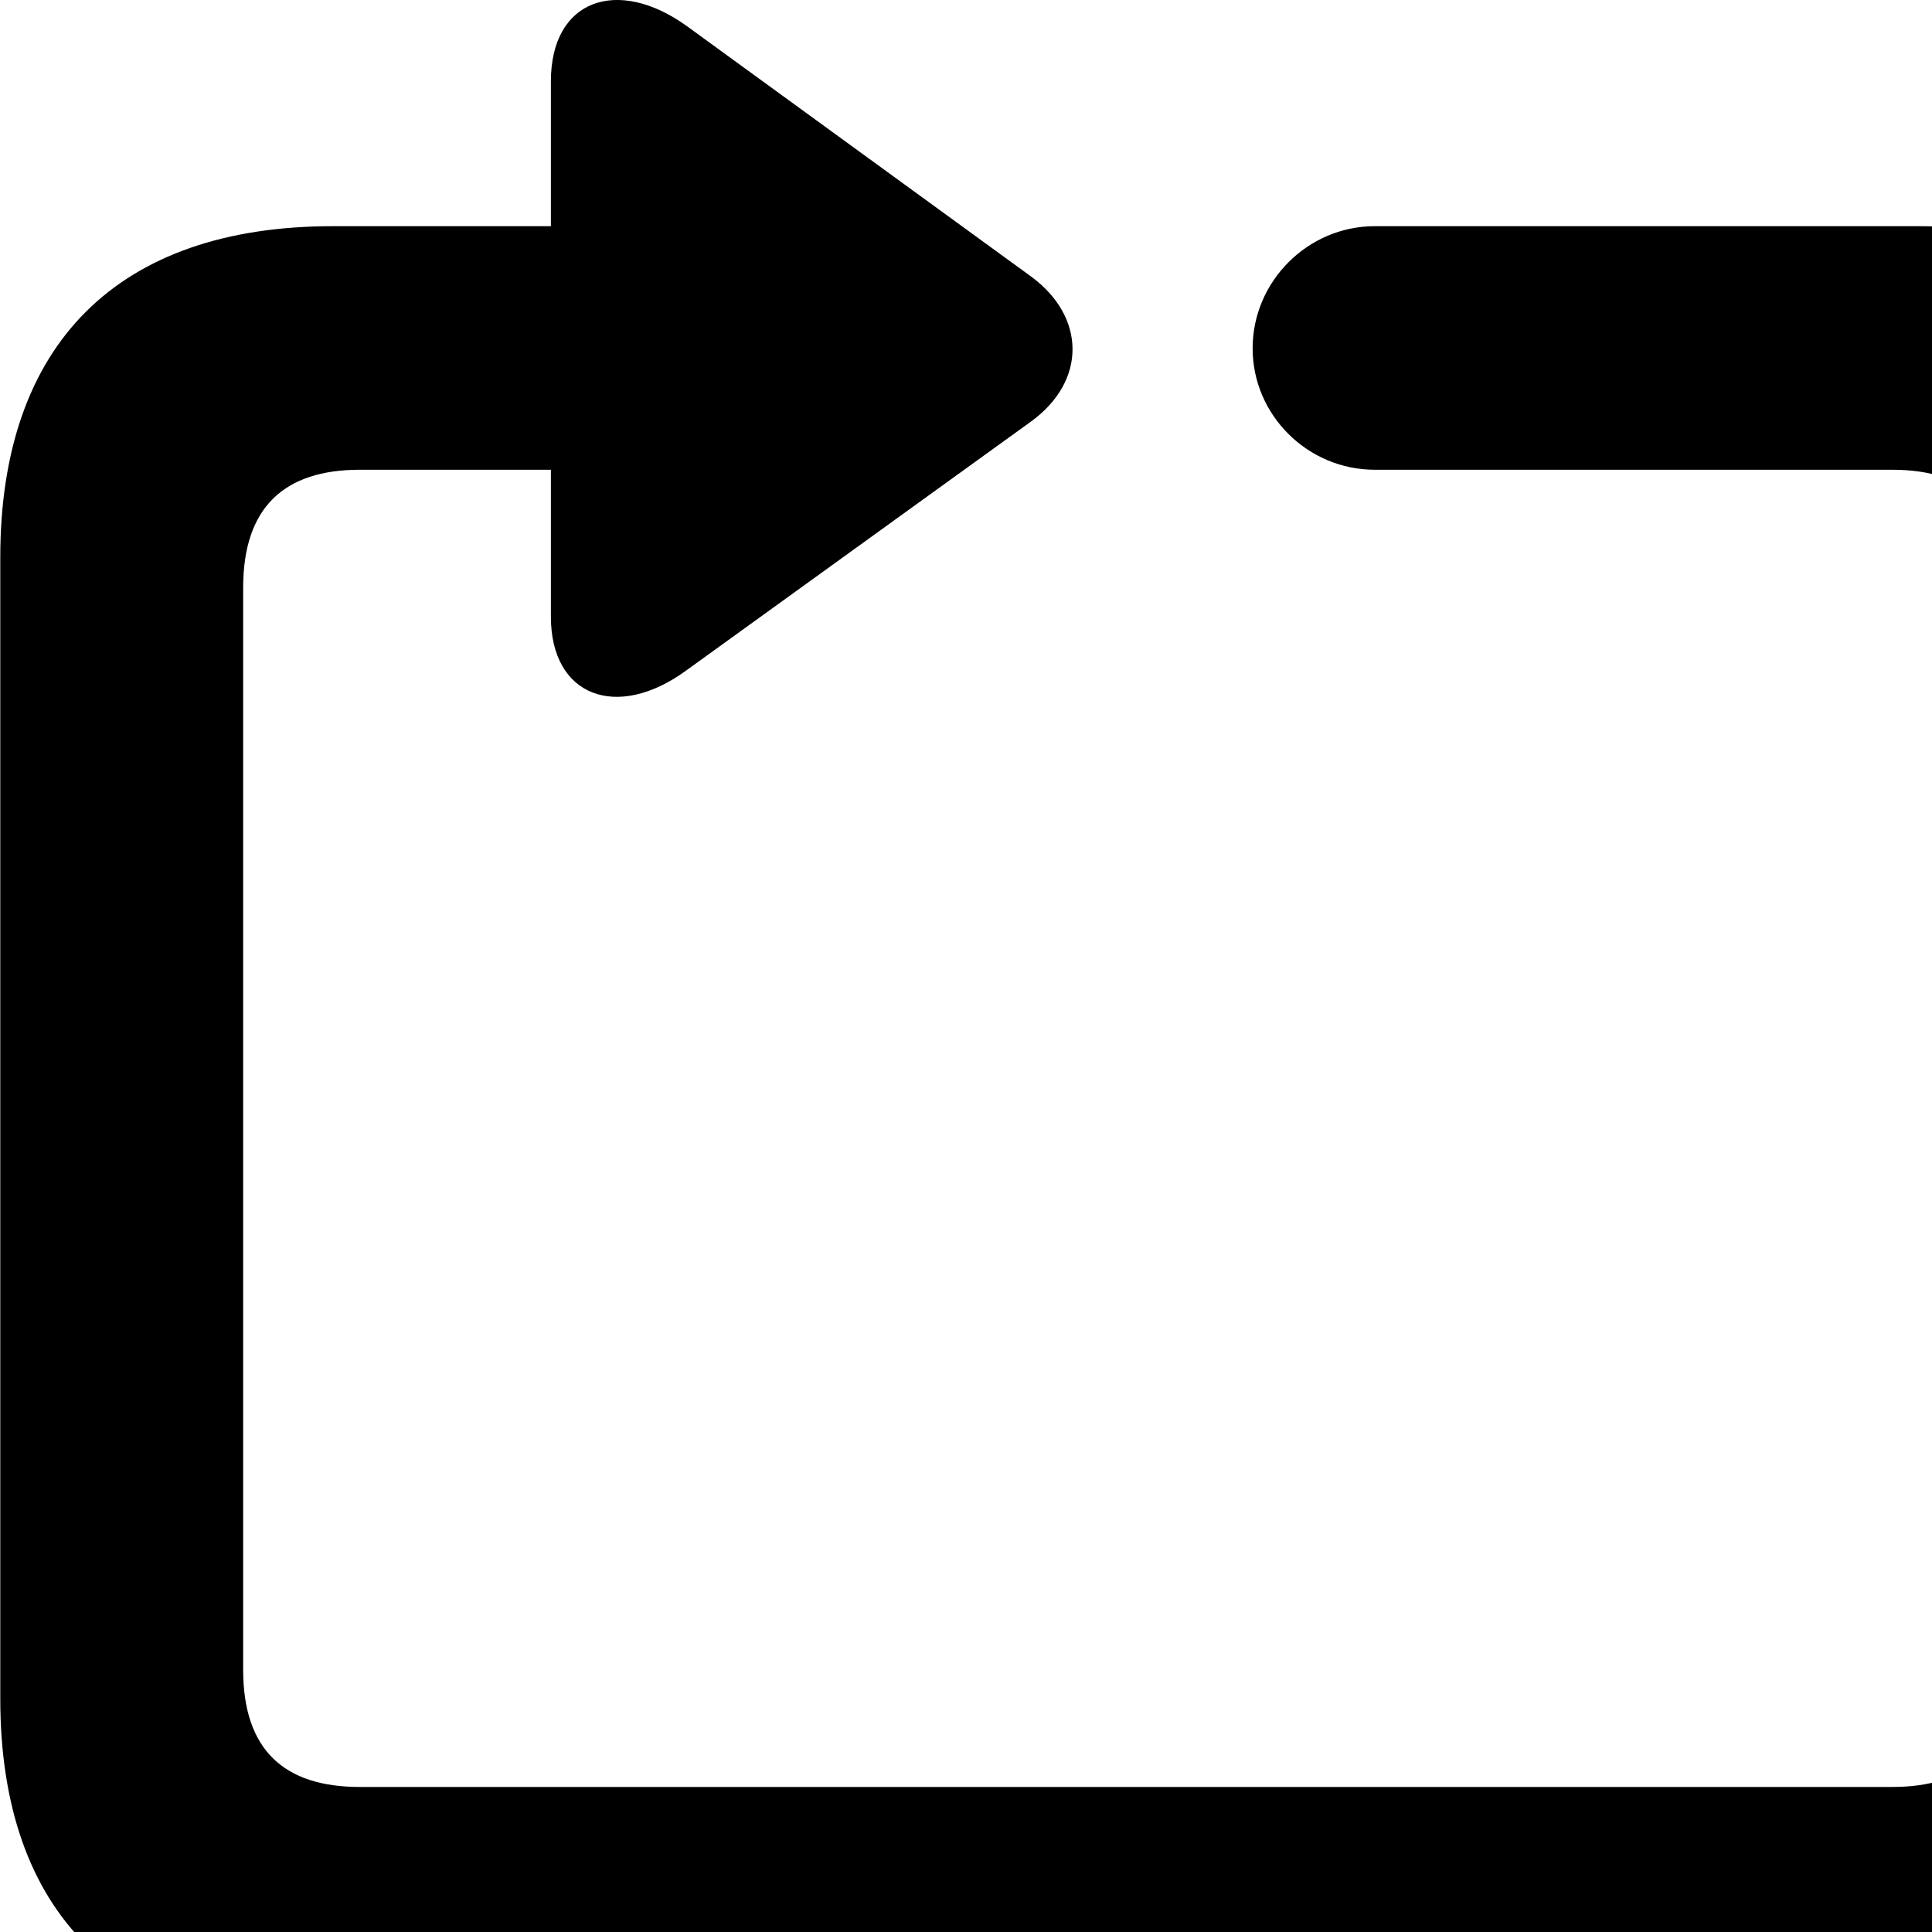 <svg xmlns="http://www.w3.org/2000/svg" viewBox="0 0 28 28" width="28" height="28">
  <path d="M0.004 24.618C0.004 27.728 1.714 29.418 4.824 29.418H27.804C30.944 29.418 32.634 27.728 32.634 24.618V8.078C32.634 4.978 30.944 3.278 27.804 3.278H19.924C18.954 3.278 18.154 4.078 18.154 5.048C18.154 6.018 18.954 6.808 19.924 6.808H27.424C28.524 6.808 29.104 7.358 29.104 8.518V24.198C29.104 25.358 28.524 25.898 27.424 25.898H5.214C4.114 25.898 3.524 25.358 3.524 24.198V8.518C3.524 7.358 4.114 6.808 5.214 6.808H7.984V8.938C7.984 10.098 8.944 10.448 9.944 9.718L14.944 6.108C15.754 5.518 15.734 4.588 14.944 4.008L9.954 0.378C8.954 -0.342 7.984 -0.012 7.984 1.178V3.278H4.824C1.714 3.278 0.004 4.978 0.004 8.078Z" />
</svg>